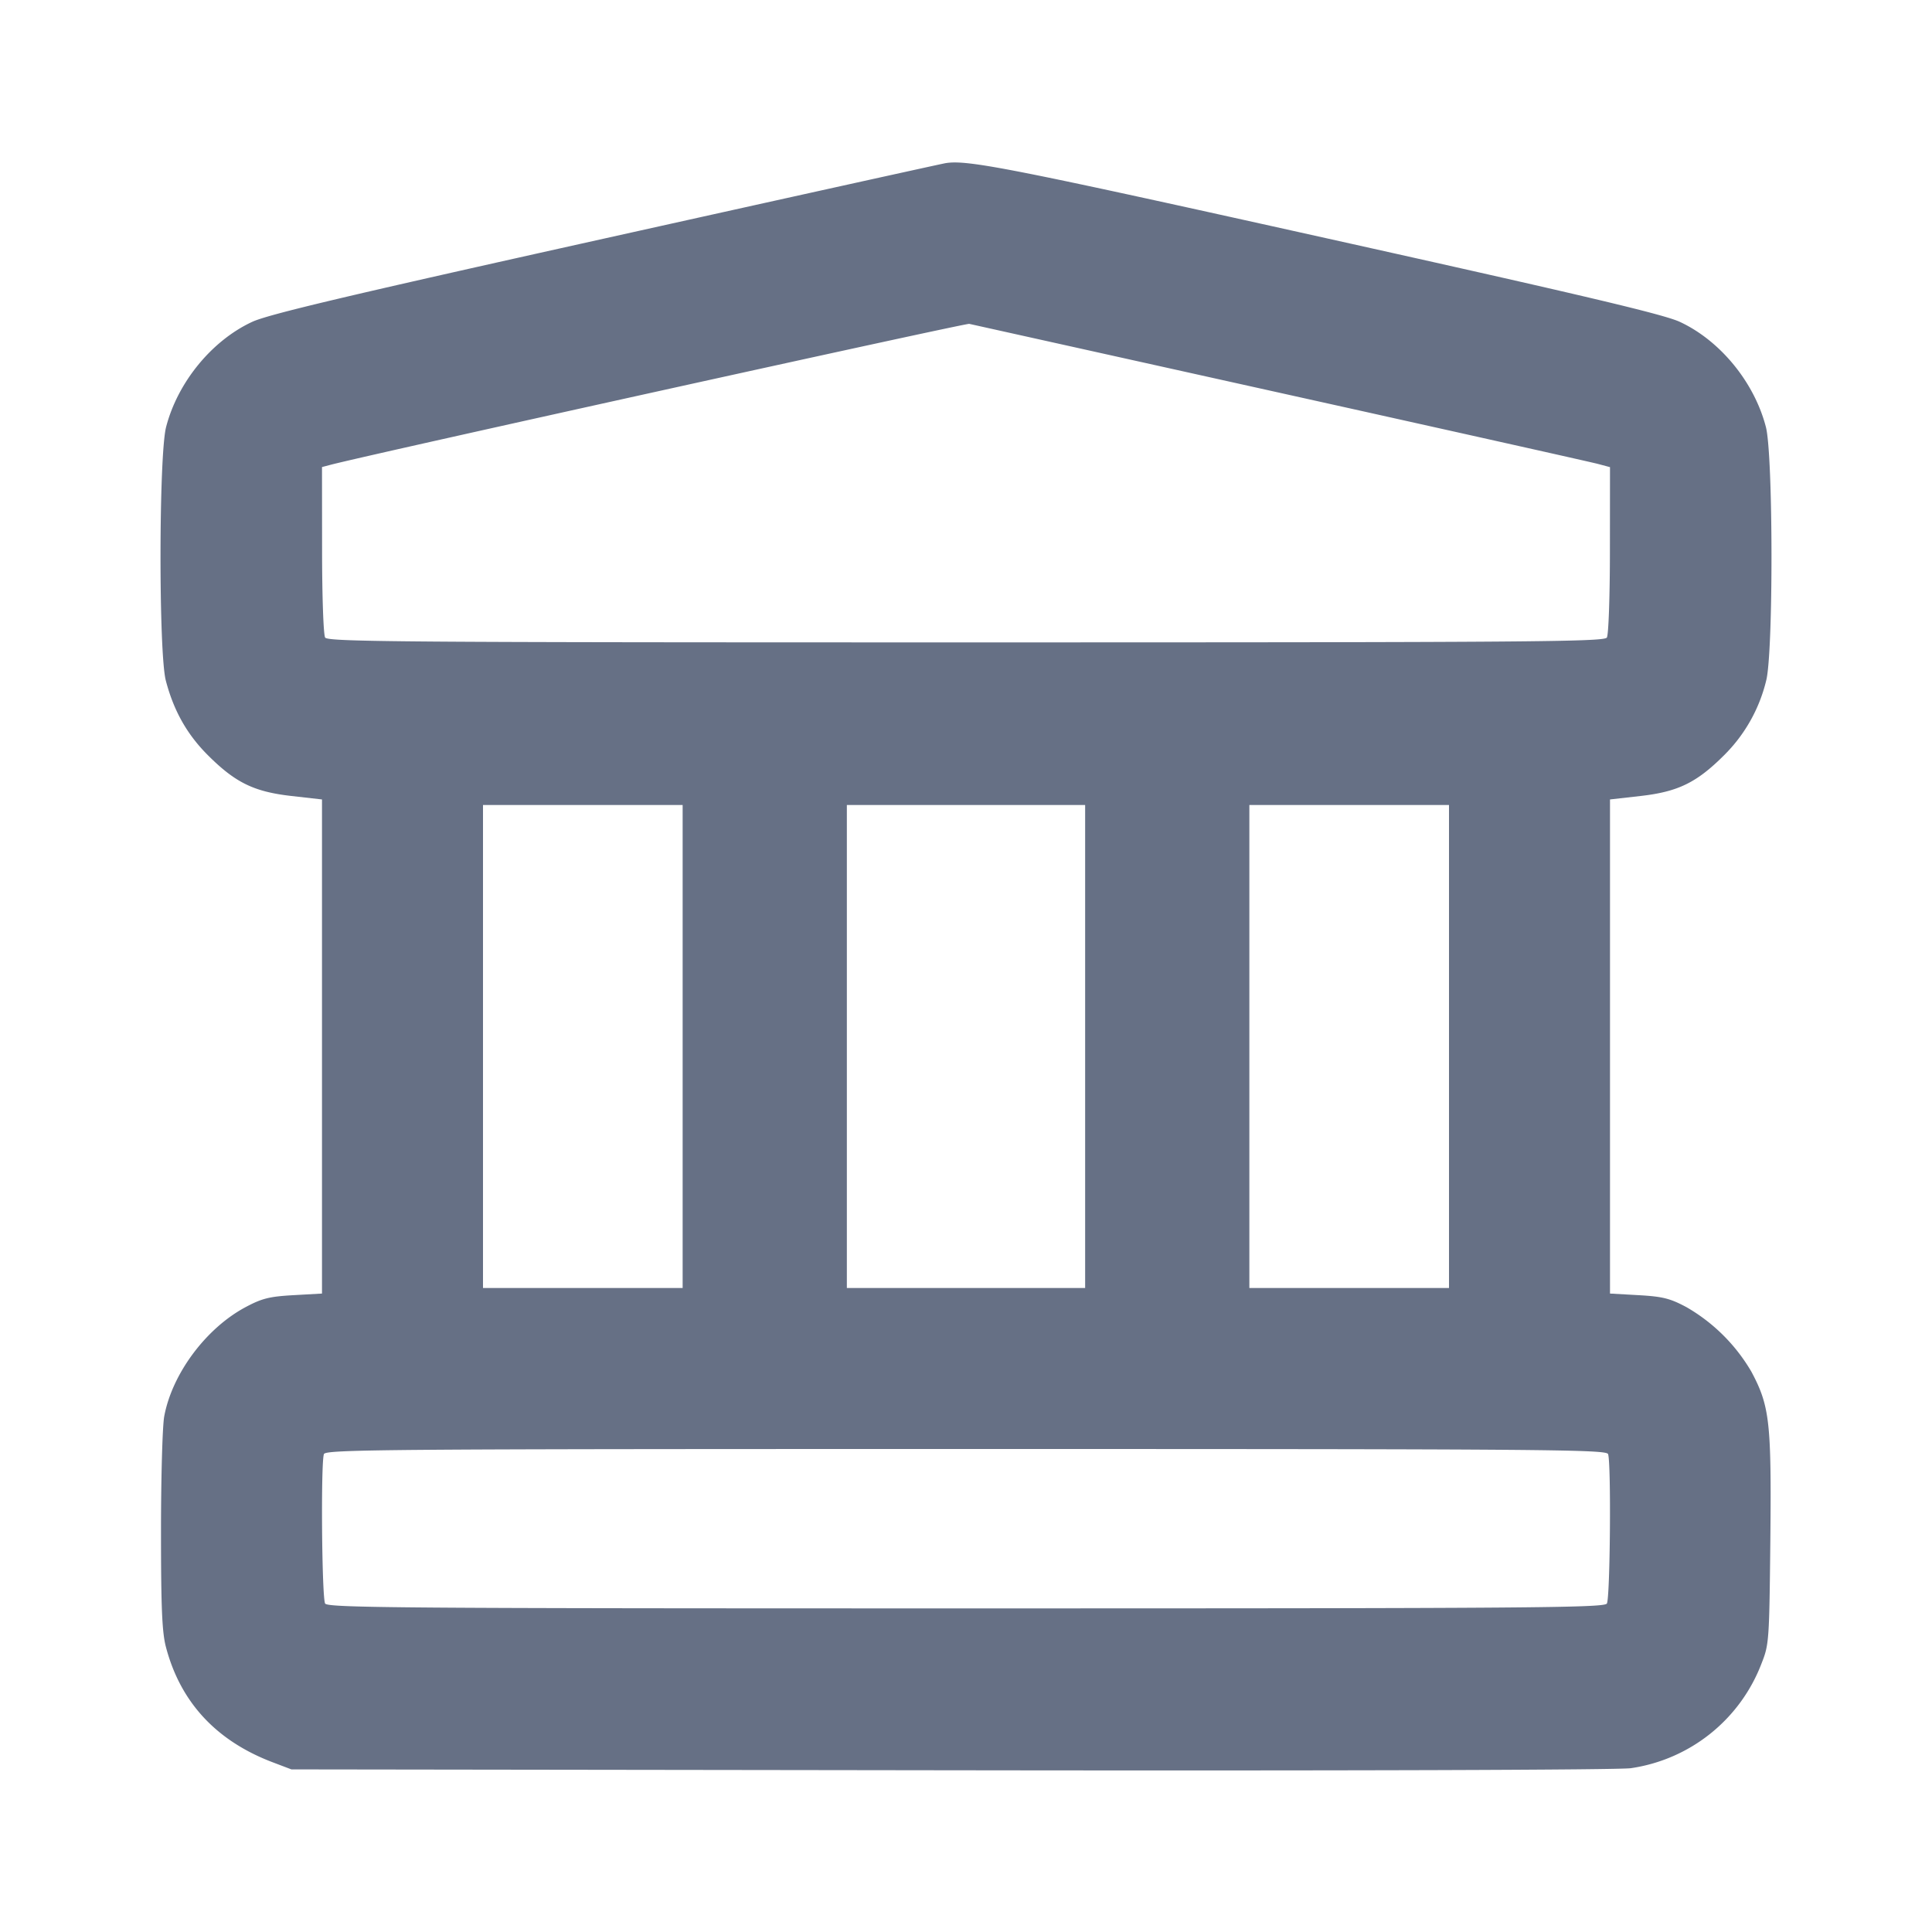 <svg width="24" height="24" fill="none" xmlns="http://www.w3.org/2000/svg"><path d="M11.745 2.027c-.063.011-1.97.432-4.237.936-3.196.71-4.179.943-4.377 1.036-.502.234-.925.752-1.068 1.307-.09.351-.093 2.804-.003 3.149.098.374.263.667.521.925.342.342.573.455 1.039.508l.38.043v6.138l-.354.02c-.3.017-.392.04-.596.149-.491.262-.912.827-1.01 1.357-.022.119-.04.759-.04 1.422 0 .946.013 1.256.06 1.438.179.687.623 1.168 1.323 1.435l.237.09 8.2.011c4.947.007 8.295-.004 8.44-.026a2.055 2.055 0 0 0 1.624-1.305c.092-.232.095-.282.108-1.543.014-1.451-.008-1.651-.236-2.078a2.211 2.211 0 0 0-.806-.801c-.204-.109-.296-.132-.596-.149l-.354-.02V9.931l.38-.043c.466-.053.697-.166 1.039-.508a1.95 1.95 0 0 0 .521-.925c.09-.345.087-2.798-.003-3.149-.143-.555-.566-1.073-1.068-1.307-.198-.093-1.183-.326-4.39-1.039-3.923-.872-4.463-.979-4.734-.933M15.9 4.88c2.09.464 3.868.861 3.95.883l.15.04-.001 1.029c0 .578-.017 1.054-.038 1.088-.034.053-.962.06-7.961.06-6.999 0-7.927-.007-7.961-.06-.021-.034-.038-.511-.038-1.089L4 5.802l.11-.029c.526-.137 7.884-1.76 7.93-1.75l3.86.857M8.48 13v3H6v-6h2.48v3m5 0v3h-2.96v-6h2.96v3M18 13v3h-2.48v-6H18v3m1.976 5.063c.04.104.026 1.792-.015 1.857-.034.053-.962.06-7.961.06-6.999 0-7.927-.007-7.961-.06-.041-.065-.055-1.753-.015-1.857C4.046 18.006 4.786 18 12 18s7.954.006 7.976.063" fill="#667085" fill-rule="evenodd"/></svg>